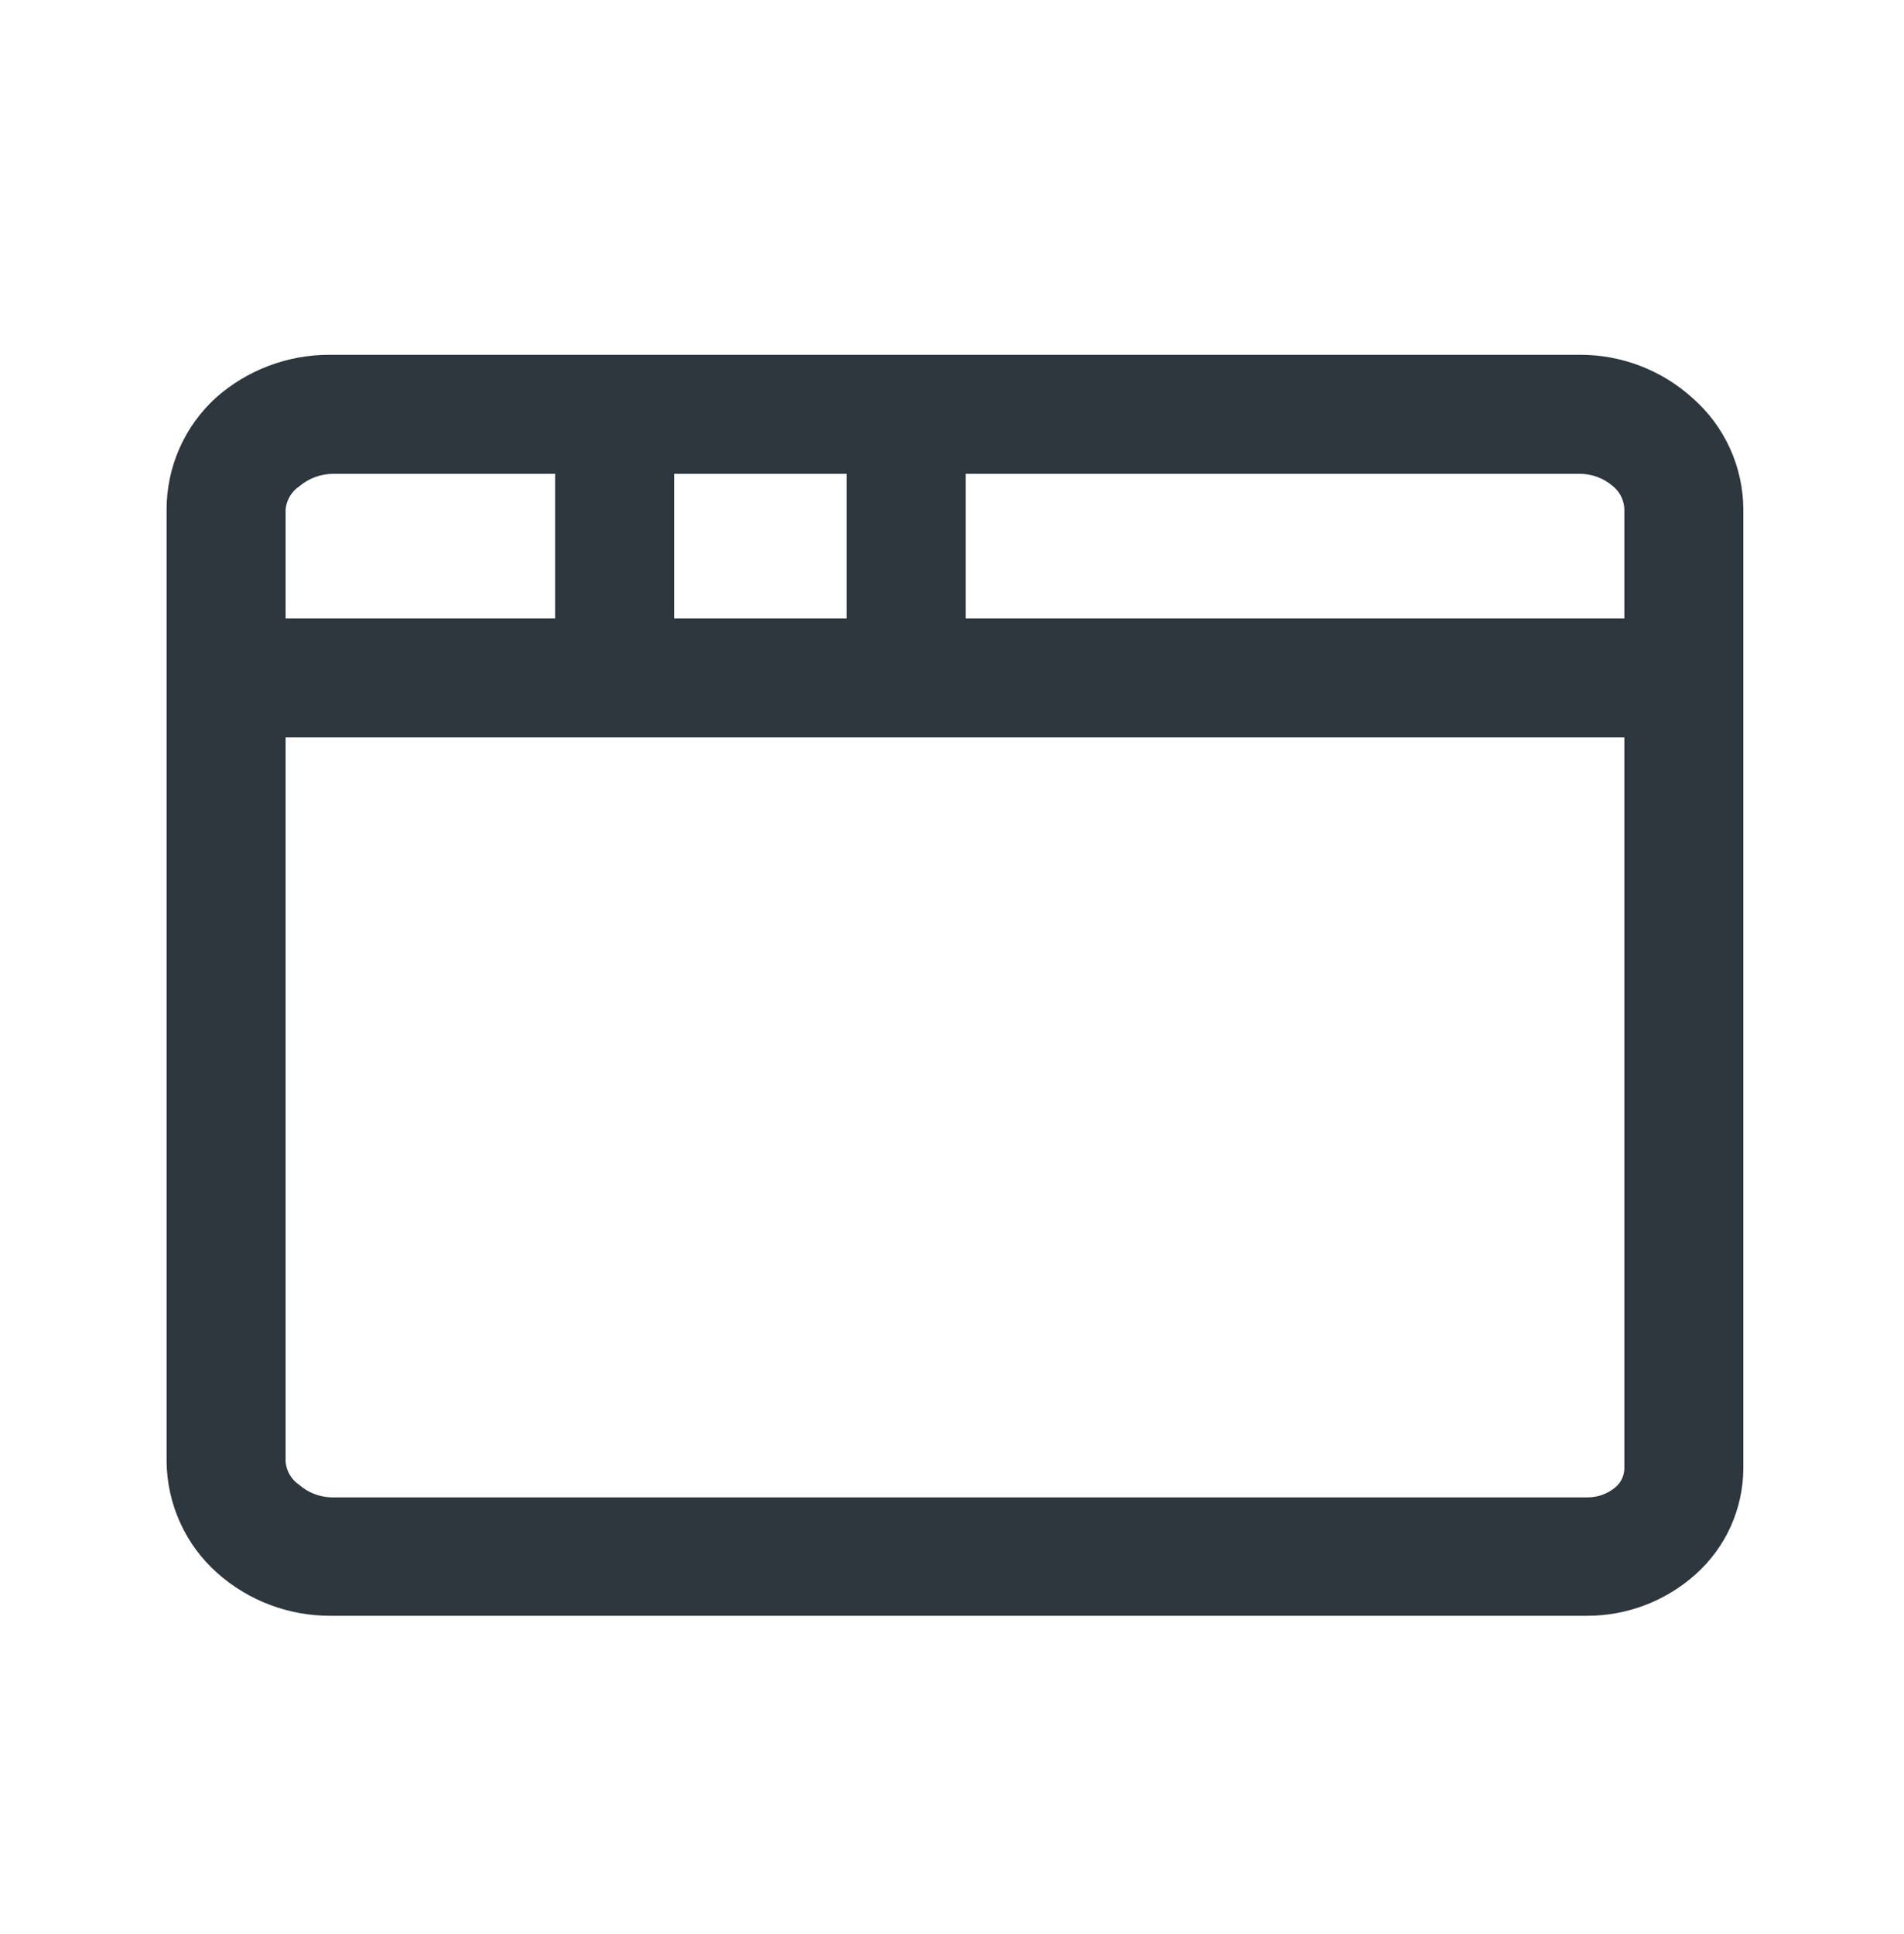 <svg width="64" height="65" viewBox="0 0 64 65" fill="none" xmlns="http://www.w3.org/2000/svg">
<path d="M56.9 13.384C55.855 12.435 54.491 11.914 53.08 11.924H11.08C9.673 11.92 8.313 12.432 7.26 13.364C6.736 13.841 6.318 14.421 6.032 15.069C5.747 15.716 5.599 16.416 5.6 17.124V49.124C5.607 49.831 5.762 50.529 6.055 51.173C6.347 51.818 6.771 52.393 7.3 52.864C8.351 53.799 9.712 54.312 11.12 54.304H53.34C54.681 54.307 55.977 53.816 56.98 52.924C57.487 52.475 57.894 51.924 58.173 51.307C58.452 50.69 58.597 50.021 58.6 49.344V17.124C58.597 16.416 58.444 15.716 58.151 15.071C57.858 14.427 57.432 13.851 56.9 13.384V13.384ZM54.22 16.344C54.333 16.437 54.425 16.552 54.491 16.683C54.556 16.814 54.593 16.958 54.6 17.104V20.784H32.46V15.924H53.08C53.498 15.919 53.904 16.068 54.22 16.344V16.344ZM22.66 20.784V15.924H28.46V20.784H22.66ZM10.06 16.344C10.379 16.075 10.782 15.926 11.2 15.924H18.66V20.784H9.6V17.124C9.614 16.968 9.663 16.817 9.742 16.682C9.822 16.547 9.93 16.432 10.06 16.344V16.344ZM54.3 49.984C54.032 50.211 53.69 50.331 53.34 50.324H11.12C10.729 50.31 10.354 50.162 10.06 49.904C9.929 49.817 9.82 49.702 9.74 49.567C9.661 49.432 9.613 49.28 9.6 49.124V24.784H54.6V49.364C54.596 49.483 54.568 49.599 54.516 49.706C54.464 49.813 54.391 49.908 54.3 49.984Z" fill="#2D373D"/>
</svg>
